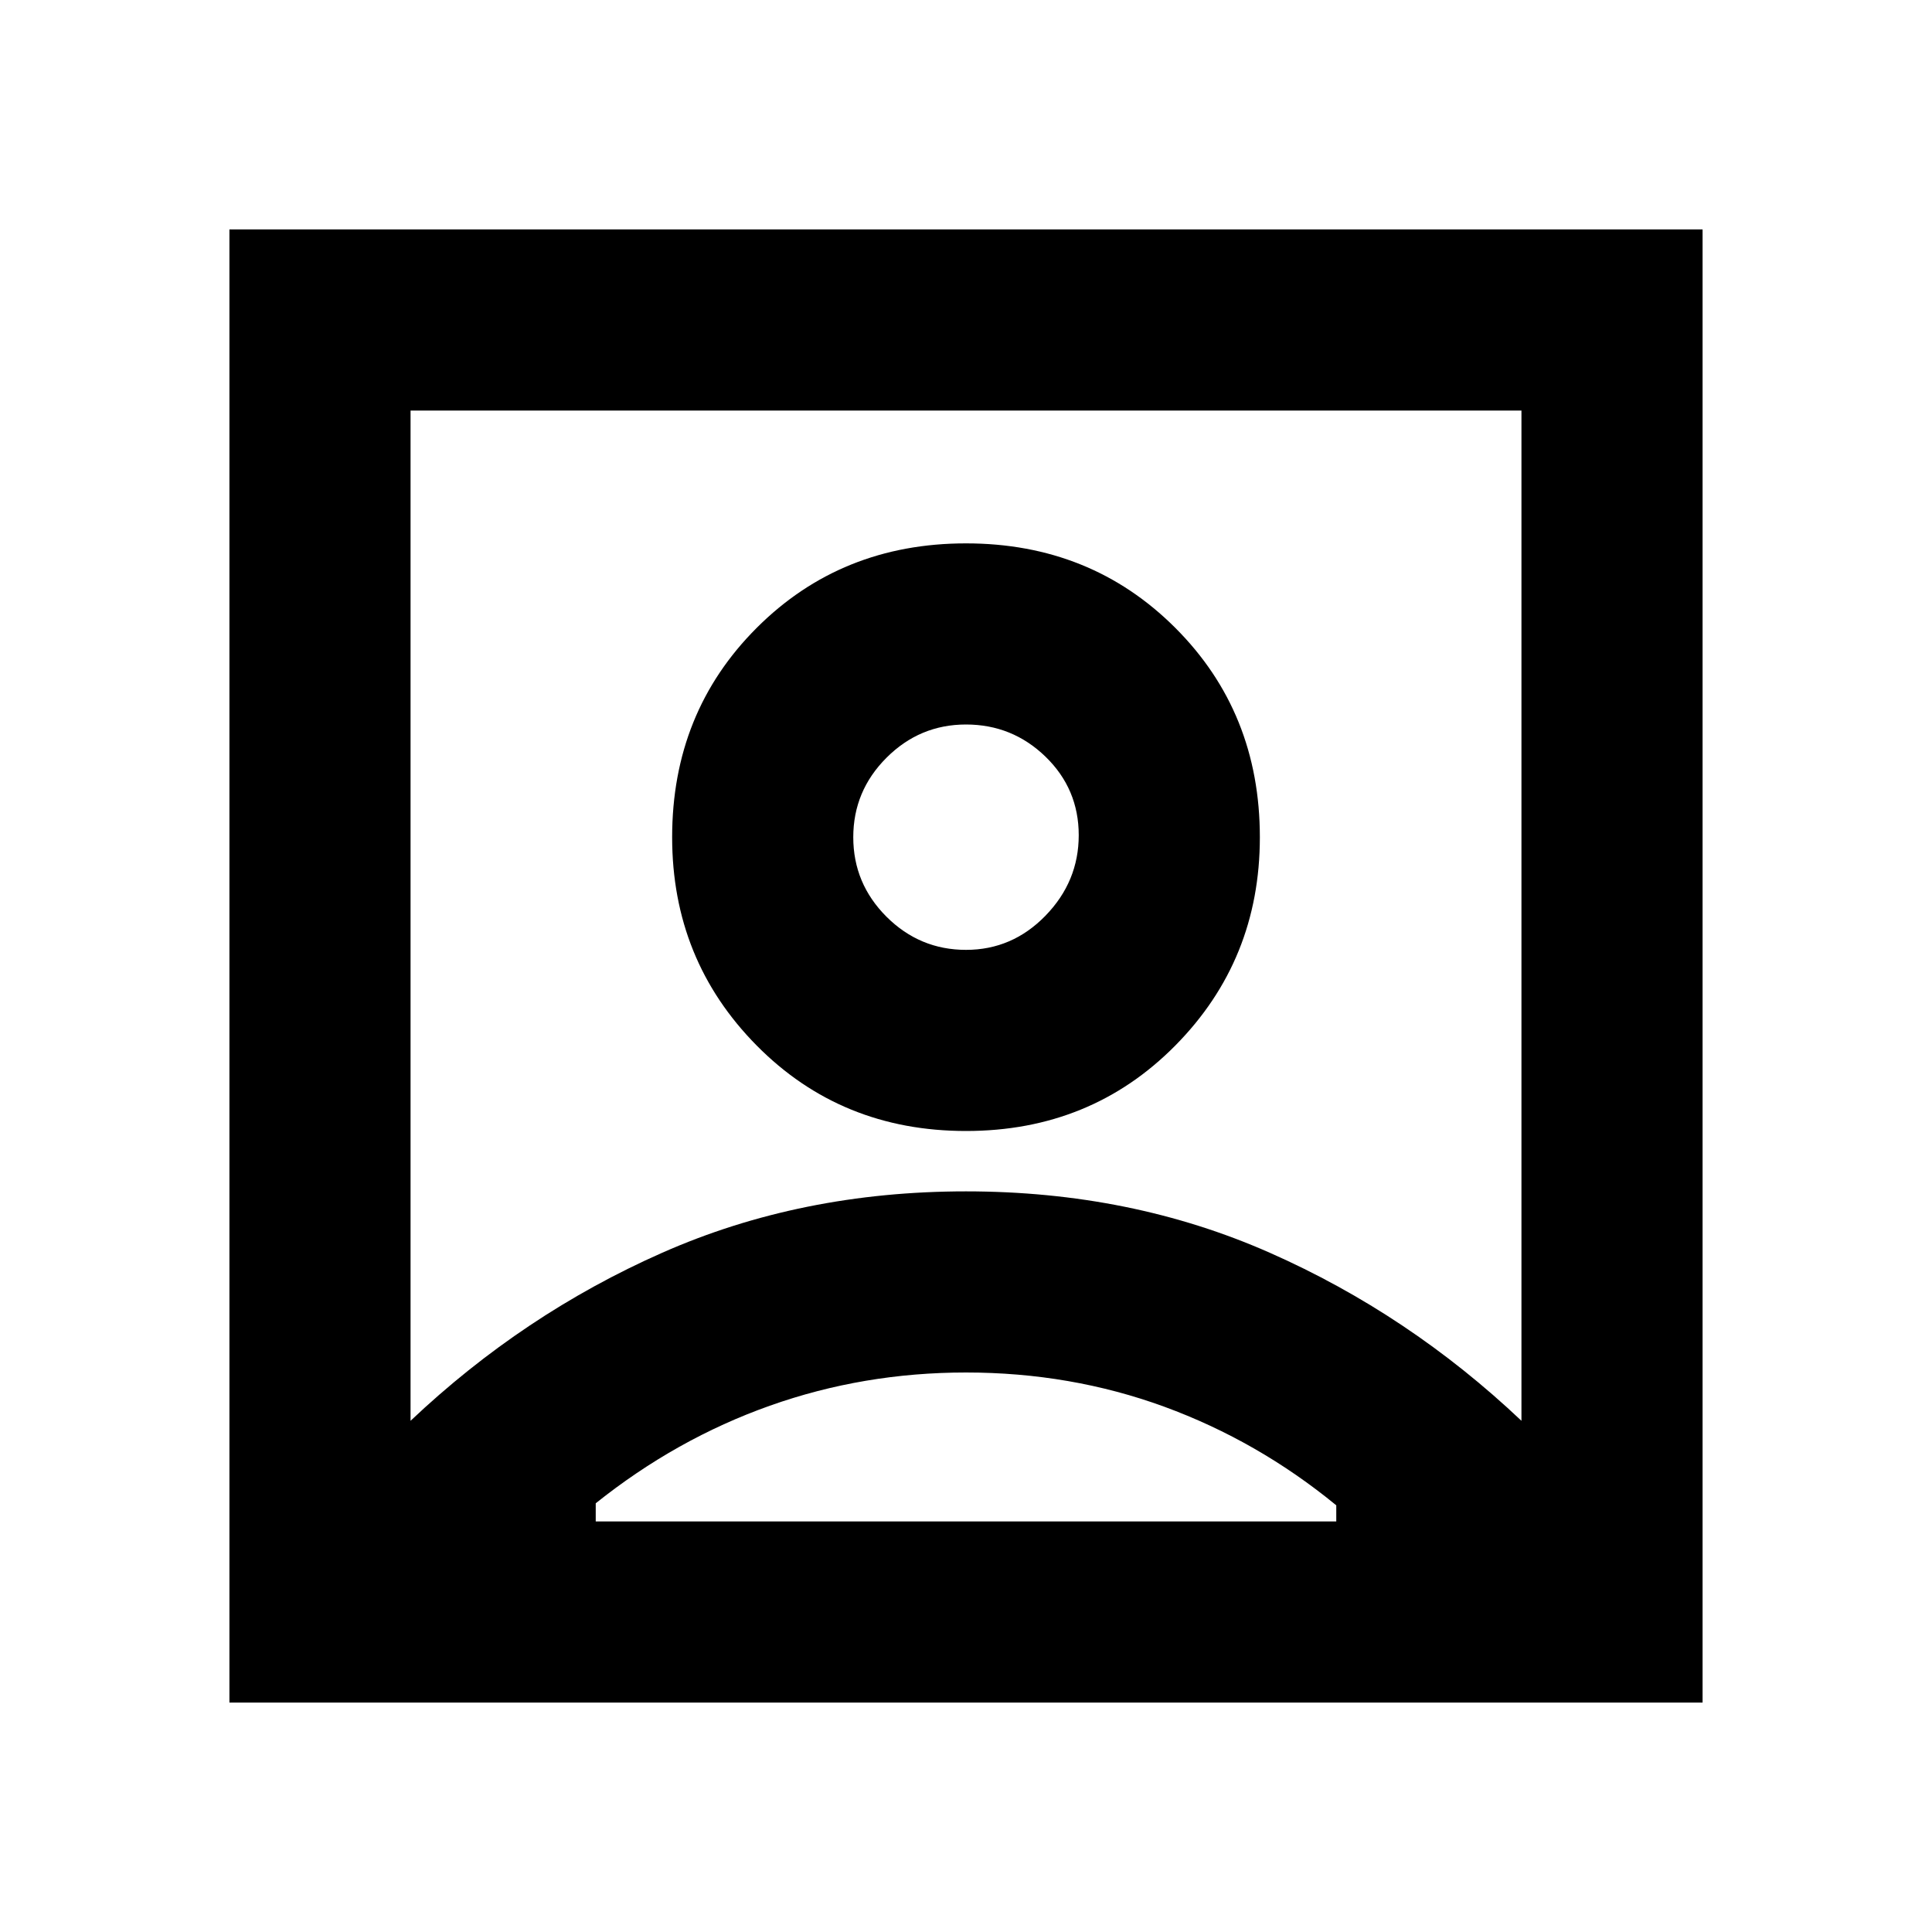 <svg xmlns="http://www.w3.org/2000/svg" height="20" width="20"><path d="M4.25 14.708Q5.417 13.604 6.854 12.969Q8.292 12.333 10 12.333Q11.708 12.333 13.146 12.969Q14.583 13.604 15.75 14.708V4.25H4.25ZM10 11.708Q11.292 11.708 12.167 10.823Q13.042 9.938 13.042 8.667Q13.042 7.375 12.167 6.5Q11.292 5.625 10 5.625Q8.708 5.625 7.833 6.5Q6.958 7.375 6.958 8.667Q6.958 9.938 7.833 10.823Q8.708 11.708 10 11.708ZM2.375 17.625V2.375H17.625V17.625ZM6.167 15.75H13.833V15.583Q13.021 14.917 12.052 14.562Q11.083 14.208 10 14.208Q8.938 14.208 7.969 14.552Q7 14.896 6.167 15.562ZM10 9.833Q9.521 9.833 9.177 9.49Q8.833 9.146 8.833 8.667Q8.833 8.188 9.177 7.844Q9.521 7.5 10 7.5Q10.479 7.5 10.823 7.833Q11.167 8.167 11.167 8.646Q11.167 9.125 10.823 9.479Q10.479 9.833 10 9.833ZM10 8.667Q10 8.667 10 8.667Q10 8.667 10 8.667Q10 8.667 10 8.667Q10 8.667 10 8.667Z"/></svg>